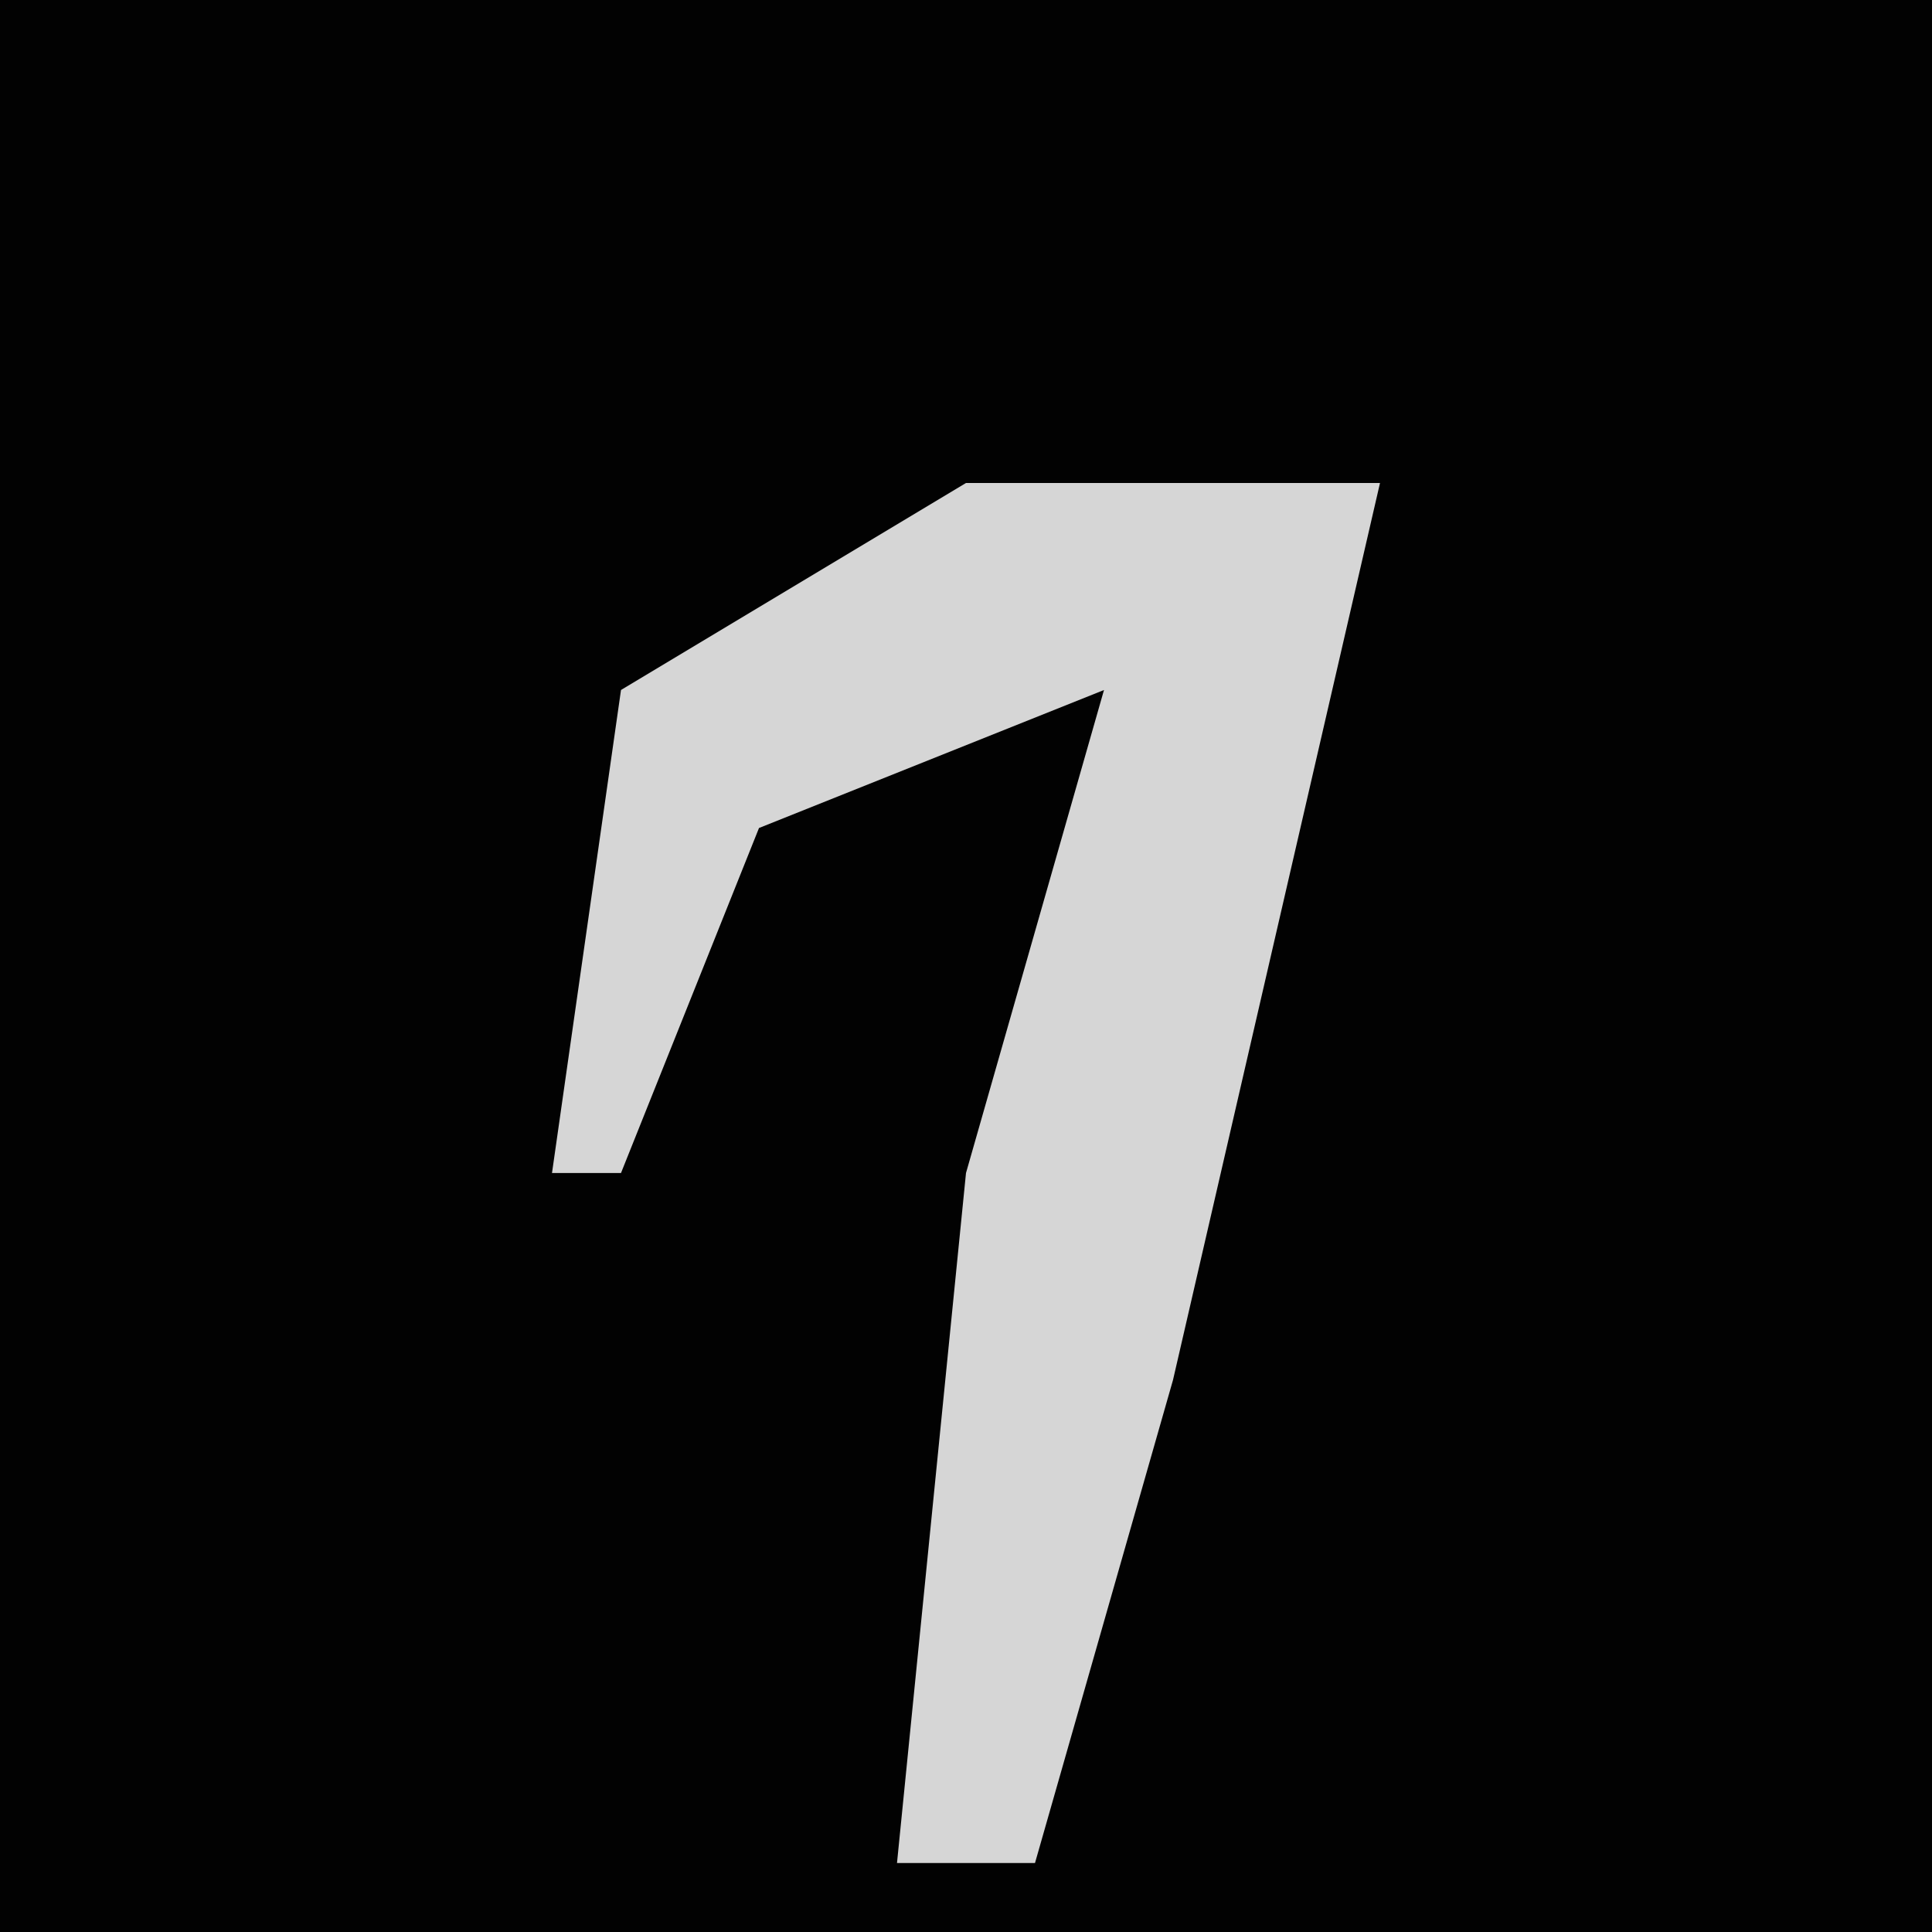 <?xml version="1.0" encoding="UTF-8"?>
<svg version="1.1" xmlns="http://www.w3.org/2000/svg" width="28" height="28">
<path d="M0,0 L28,0 L28,28 L0,28 Z " fill="#020202" transform="translate(0,0)"/>
<path d="M0,0 L6,0 L3,13 L1,20 L-1,20 L0,10 L2,3 L-3,5 L-5,10 L-6,10 L-5,3 Z " fill="#D6D6D6" transform="translate(14,7)"/>
</svg>
